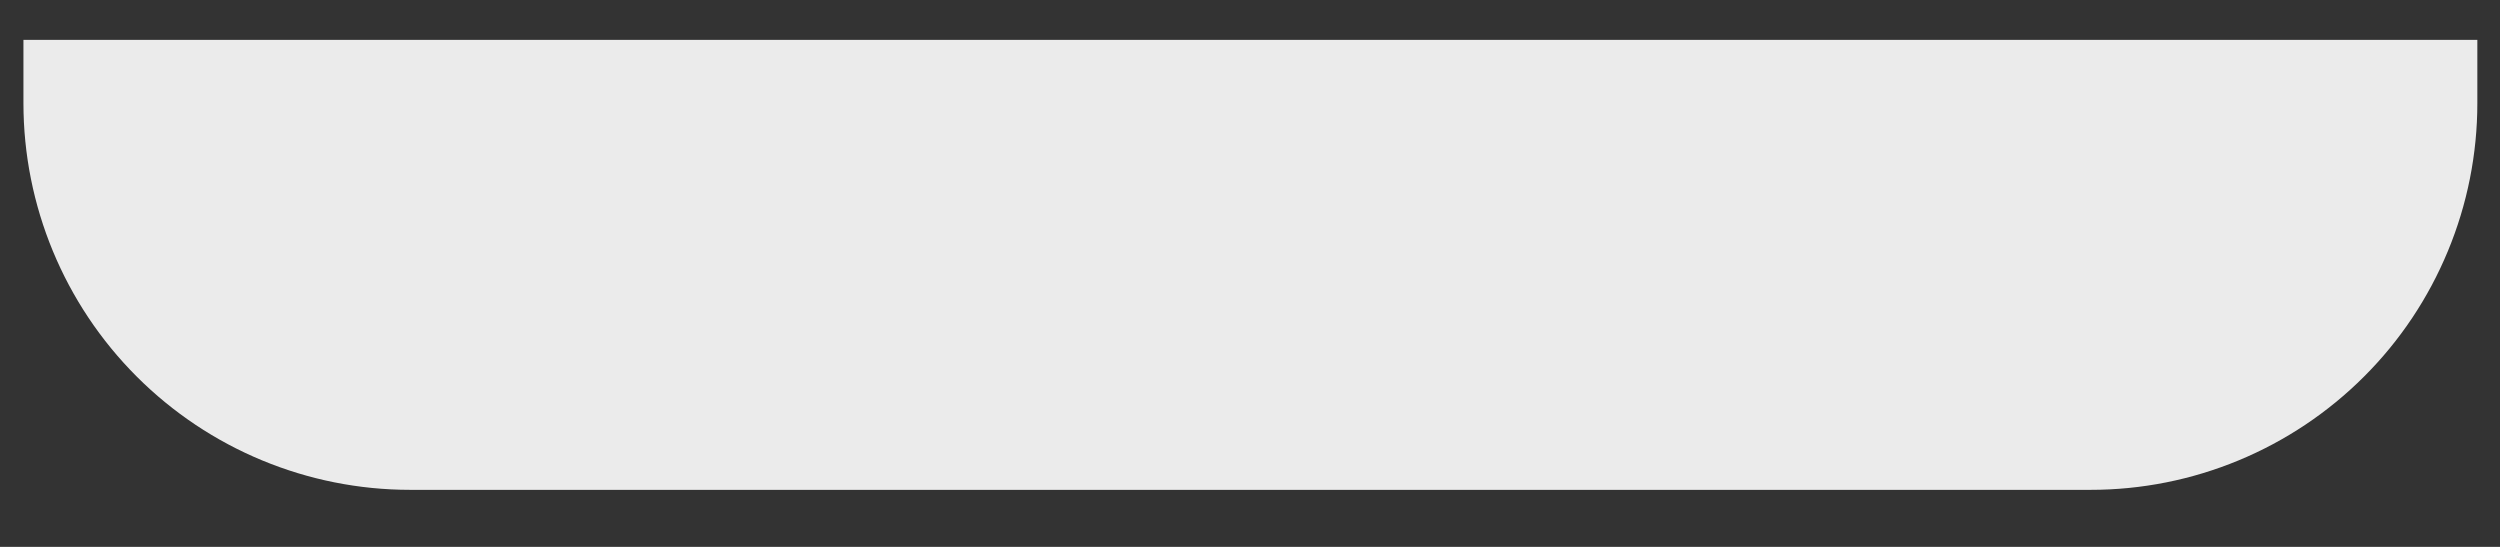 <?xml version="1.0" encoding="UTF-8" standalone="no"?><svg width='32' height='7' viewBox='0 0 32 7' fill='none' xmlns='http://www.w3.org/2000/svg'>
<rect x="0" y="0" width="32" height="7" fill="#333333" stroke="none"/>
<path d='M0.3 0.51H31.71V1.32C31.71 1.97 31.582 2.614 31.333 3.214C31.084 3.815 30.72 4.361 30.26 4.82C29.8 5.28 29.255 5.644 28.654 5.893C28.054 6.142 27.41 6.27 26.76 6.27H5.25C3.937 6.27 2.678 5.748 1.75 4.82C0.822 3.892 0.3 2.633 0.3 1.32V0.51Z' fill='#EBEBEB'/>
</svg>
